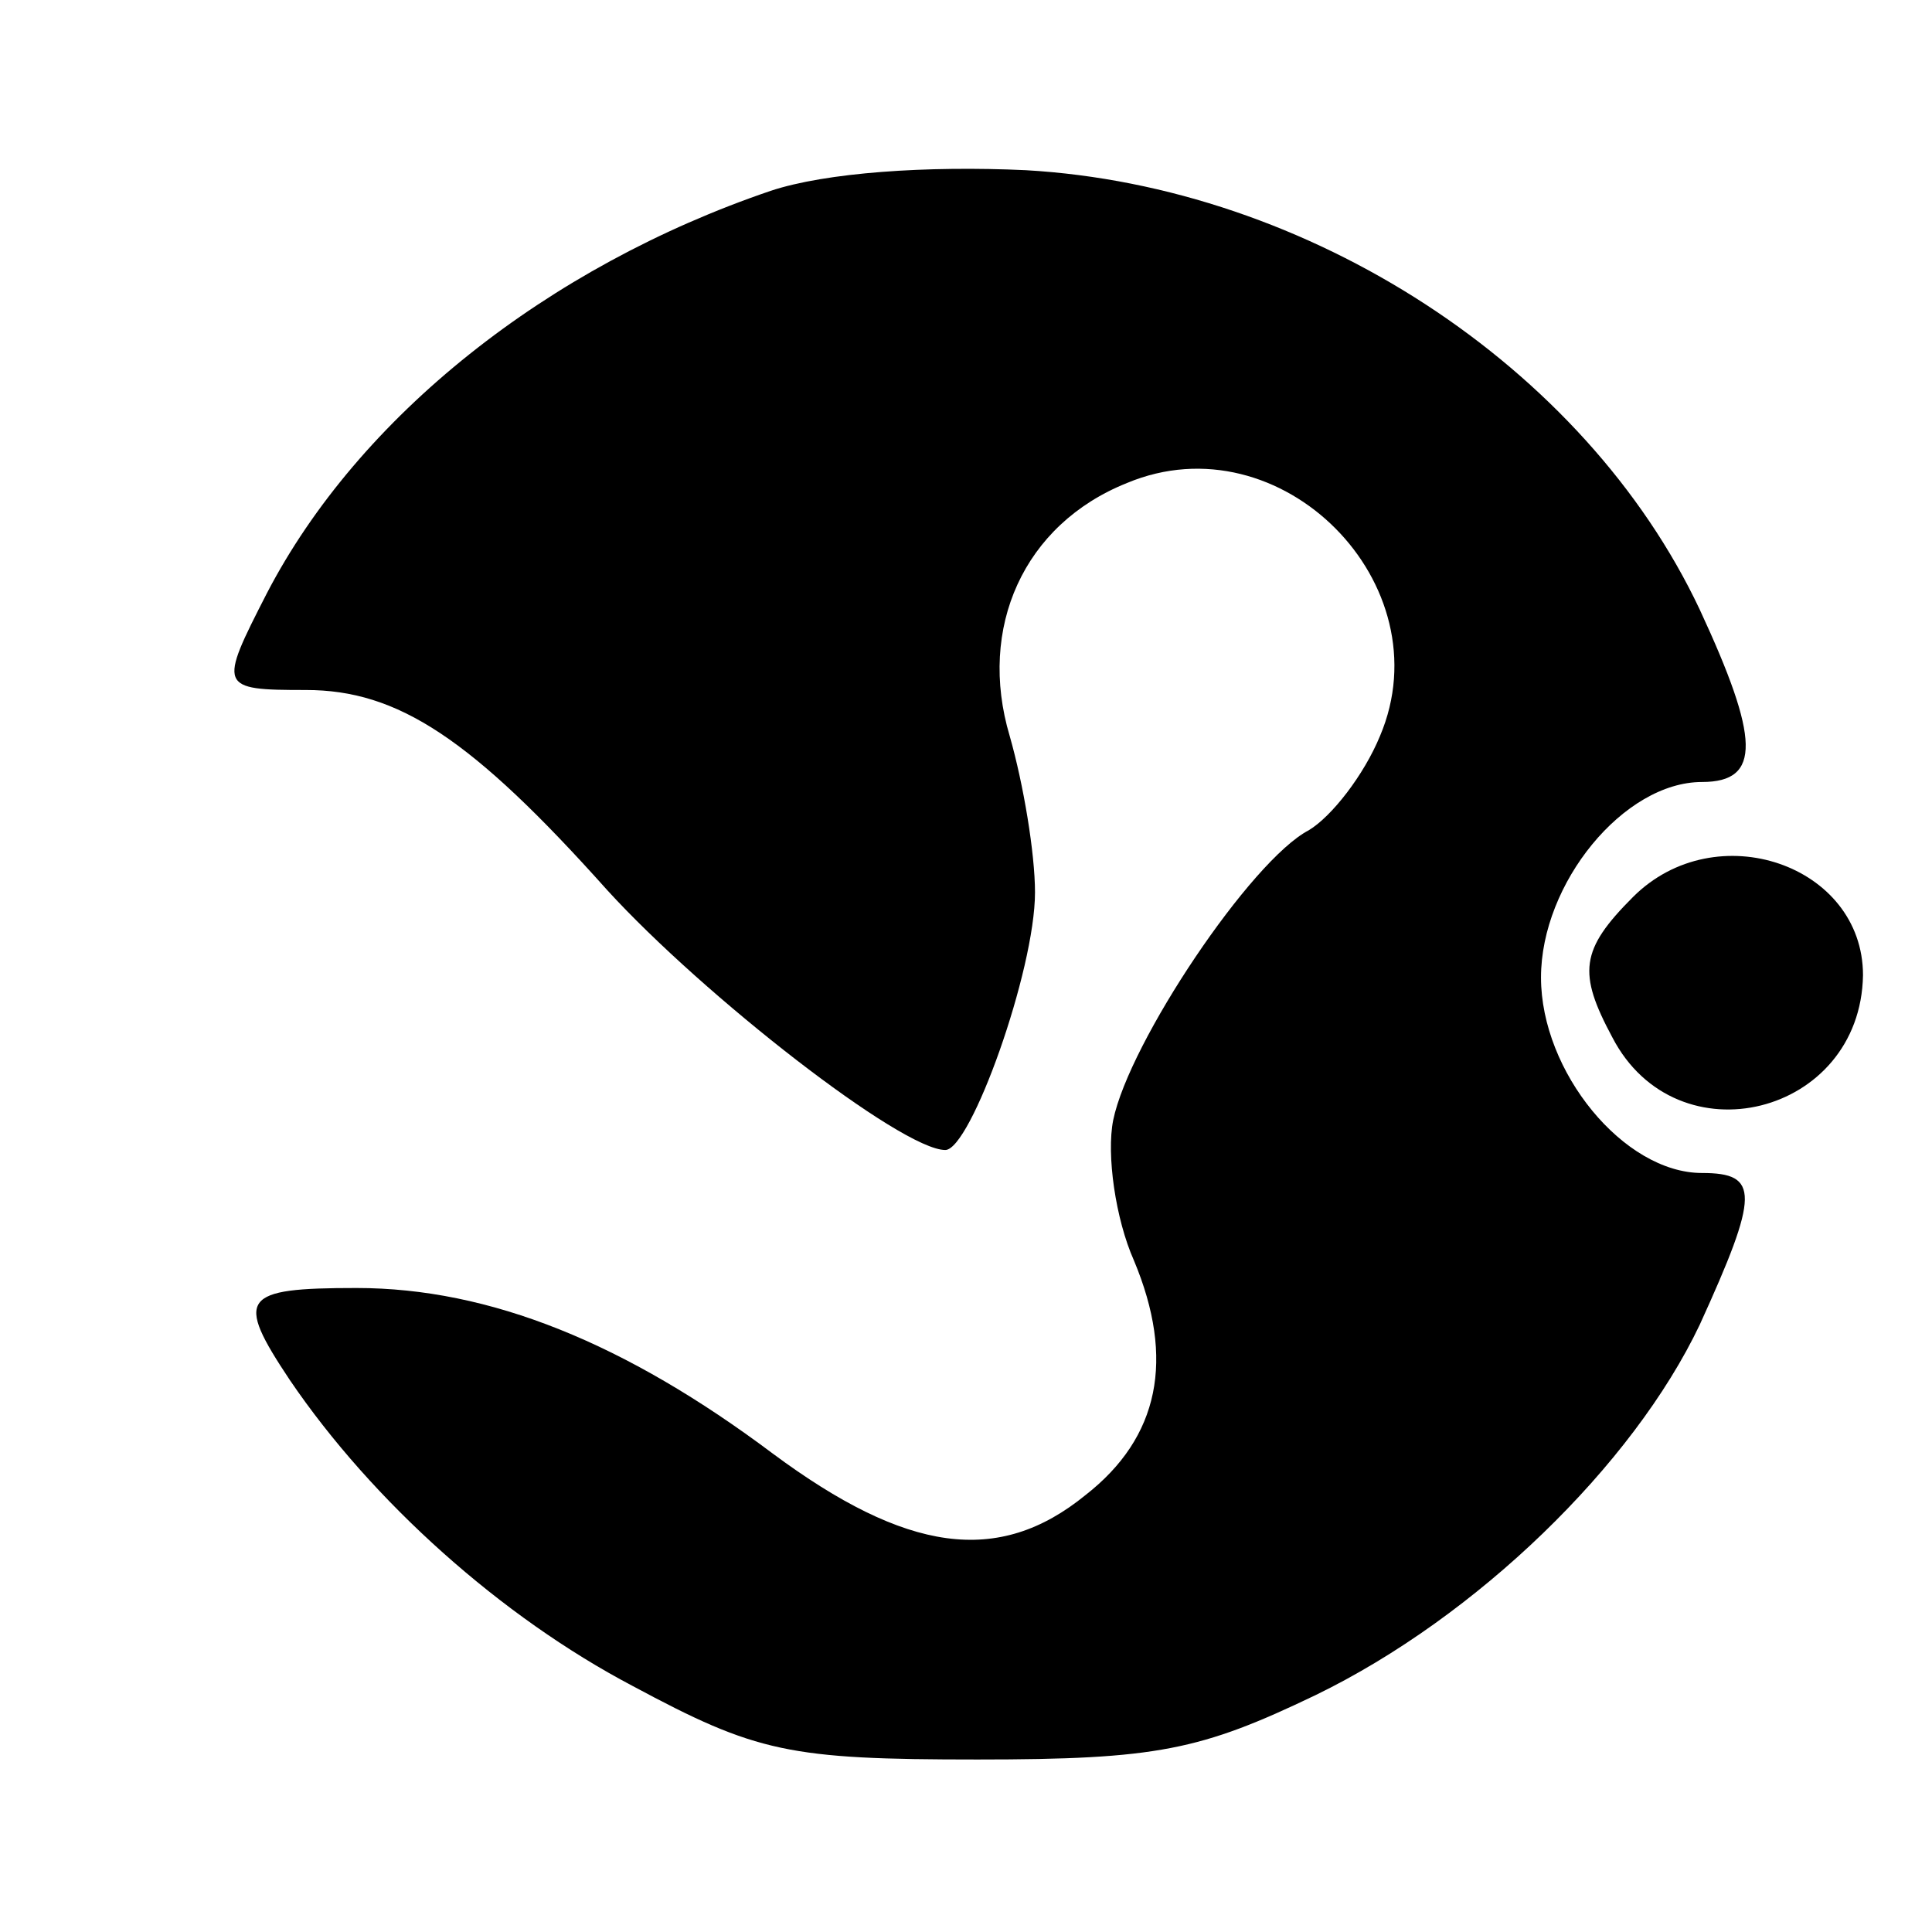 <?xml version="1.0" standalone="no"?><!DOCTYPE svg PUBLIC "-//W3C//DTD SVG 20010904//EN"
    "http://www.w3.org/TR/2001/REC-SVG-20010904/DTD/svg10.dtd">
<svg version="1.0" xmlns="http://www.w3.org/2000/svg" width="84pt" height="84pt"
    viewBox="0 0 84 84" preserveAspectRatio="xMidYMid meet">
  <g transform="translate(0,84) scale(0.1,-0.1)" fill="#000000"
      stroke="none">
    <path d="M335 757 c-97 -33 -179 -98 -219 -175 -21 -41 -21 -42 17 -42 40 0
72 -21 131 -87 42 -46 128 -113 147 -113 11 0 39 78 39 112 0 17 -5 47 -11 68
-14 47 6 92 51 110 67 28 138 -44 110 -110 -7 -17 -21 -35 -31 -41 -25 -13
-78 -92 -85 -126 -3 -15 1 -43 9 -61 18 -43 11 -77 -21 -102 -38 -31 -78 -25
-136 18 -64 48 -123 72 -181 72 -50 0 -53 -4 -29 -40 36 -53 92 -103 149 -133
54 -29 68 -32 150 -32 78 0 97 4 147 28 70 34 138 100 167 161 26 57 26 66 1
66 -34 0 -70 44 -70 85 0 41 36 85 70 85 26 0 25 19 -1 75 -50 106 -170 184
-293 191 -43 2 -87 -1 -111 -9z" />
    <path d="M710 450 c-23 -23 -24 -33 -9 -61 28 -54 108 -34 109 27 0 48 -64 70
-100 34z" />
  </g>
</svg>
